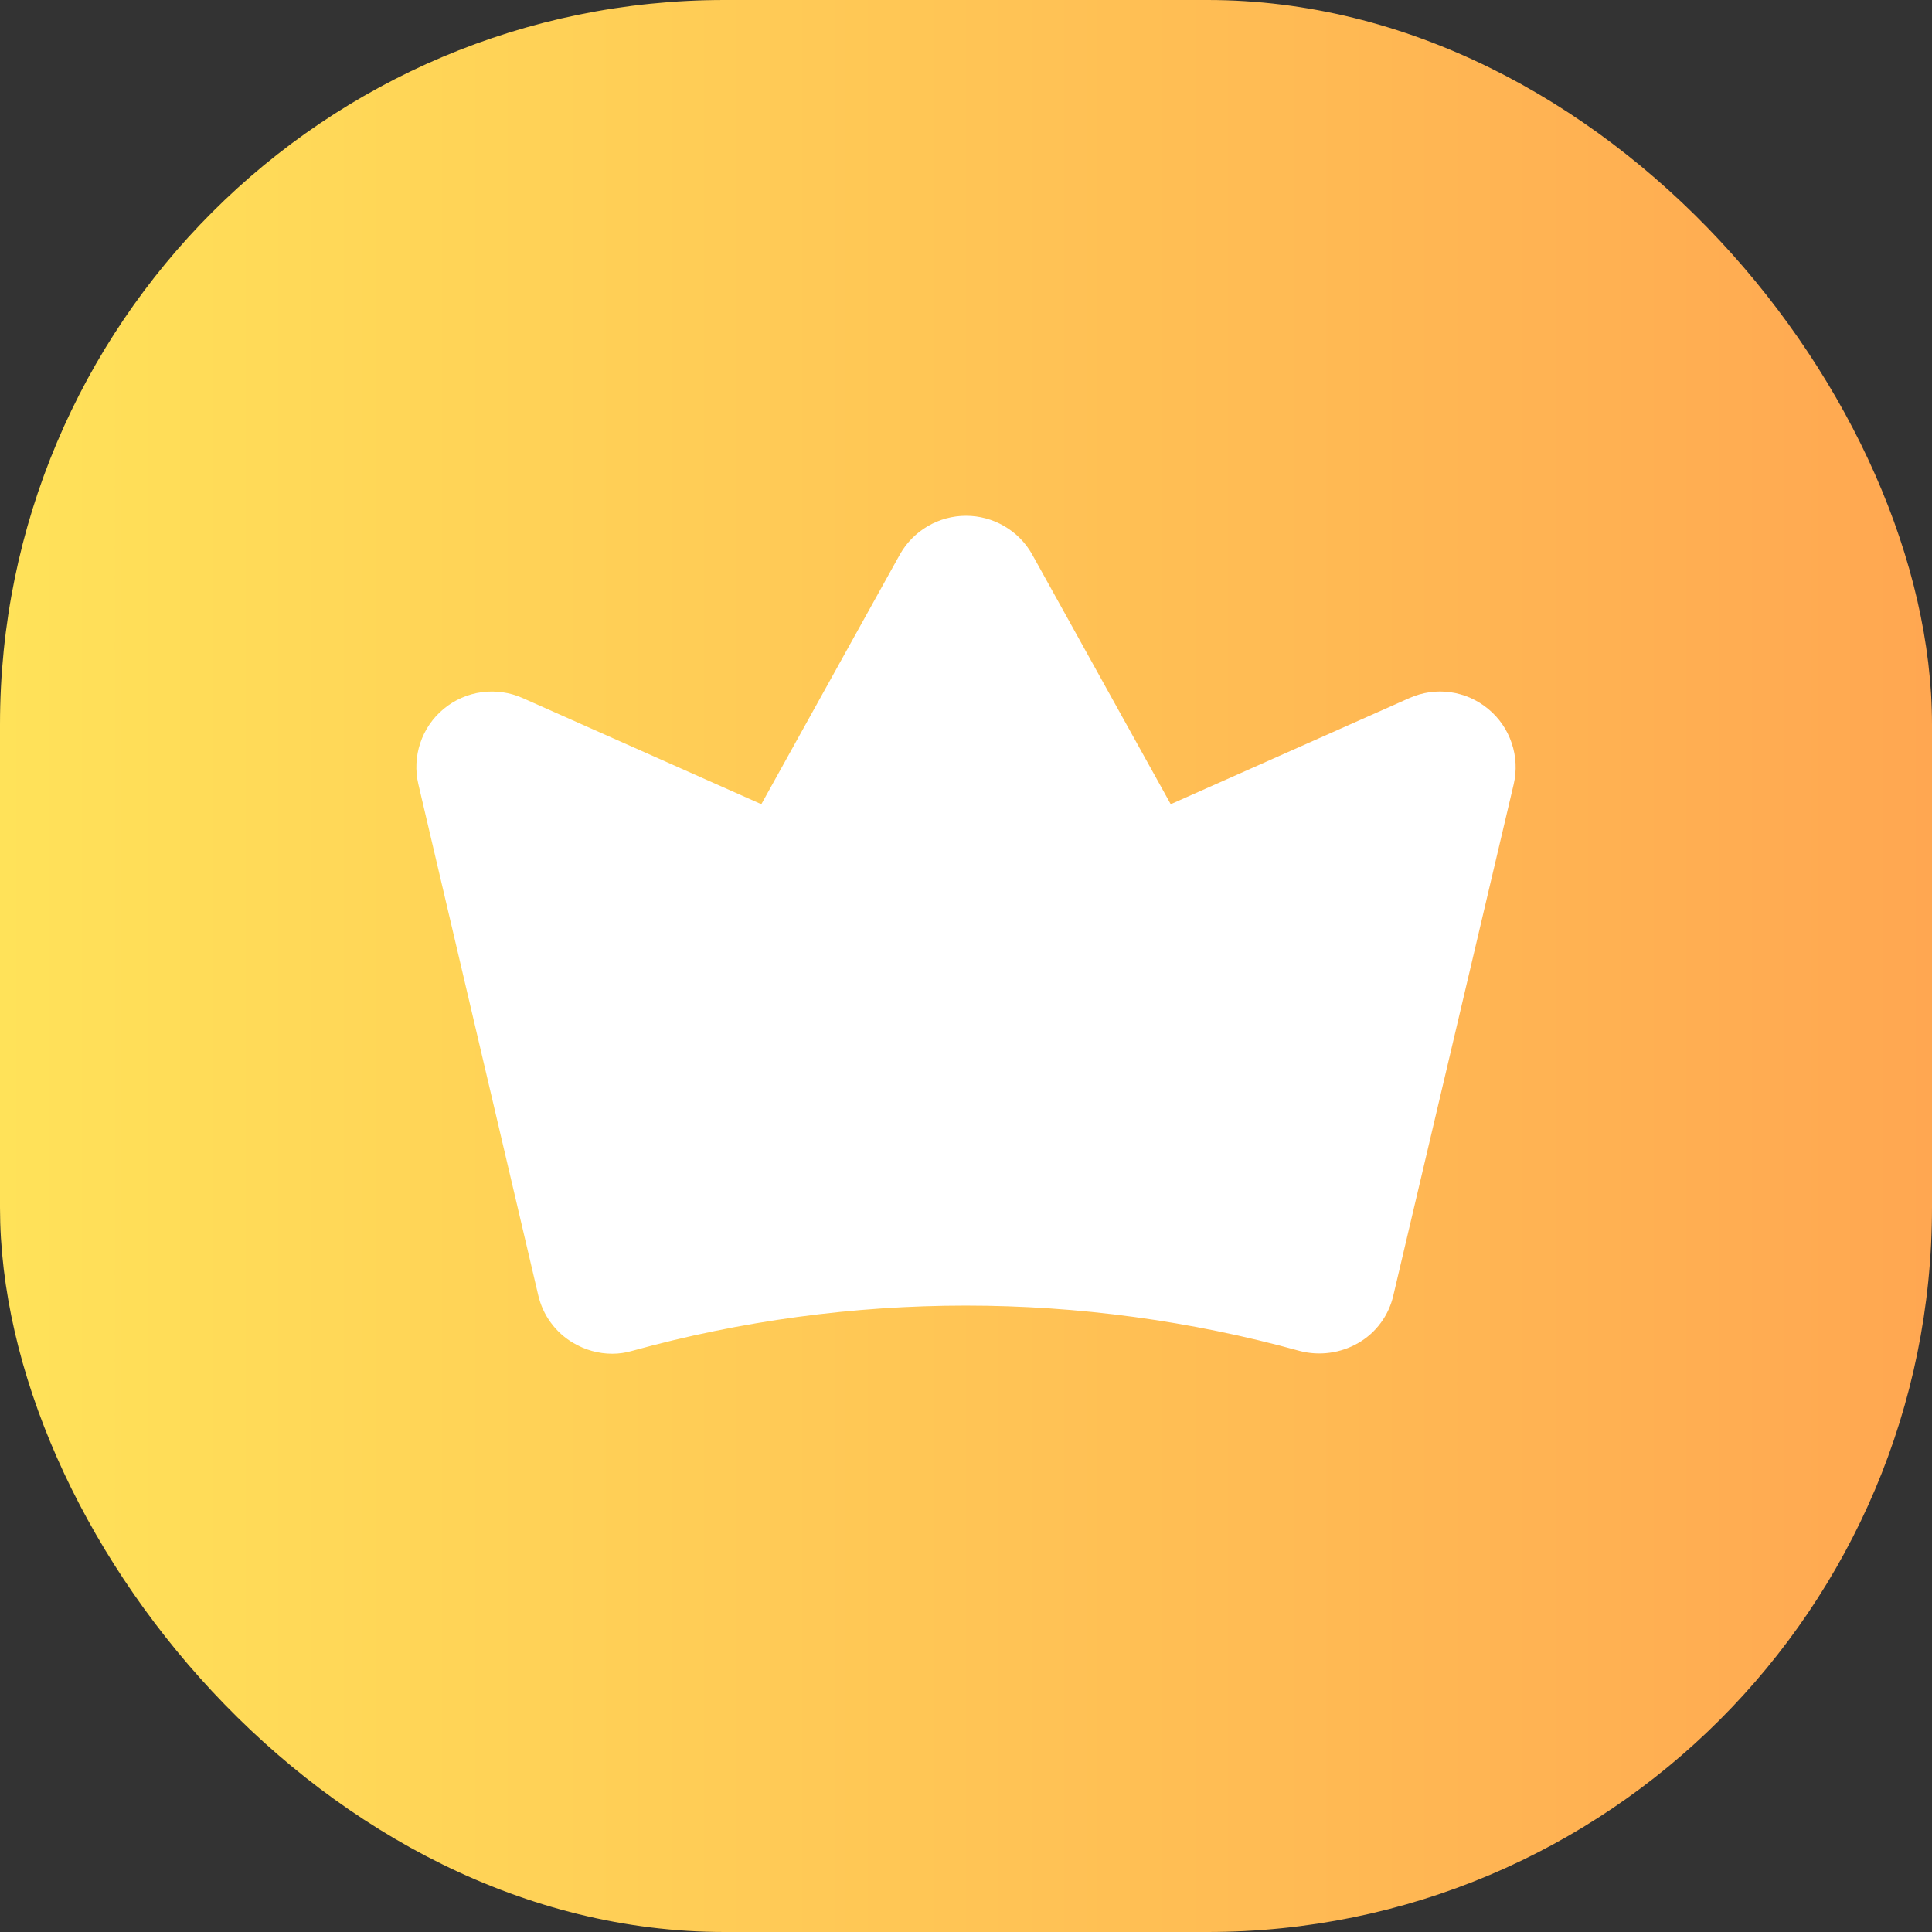 <svg width="32" height="32" viewBox="0 0 32 32" fill="none" xmlns="http://www.w3.org/2000/svg">
<rect x="0" y="0" width="32" height="32" fill="#333333" stroke="none"/>
<rect width="32" height="32" rx="12" fill="url(#paint0_linear_371_24289)"/>
<path d="M24.649 11.742C24.47 11.593 24.253 11.497 24.022 11.465C23.792 11.433 23.557 11.467 23.344 11.562L19.391 13.32L17.094 9.18C16.985 8.986 16.826 8.826 16.633 8.714C16.441 8.602 16.223 8.543 16.001 8.543C15.778 8.543 15.56 8.602 15.368 8.714C15.176 8.826 15.017 8.986 14.907 9.18L12.61 13.32L8.657 11.562C8.444 11.467 8.209 11.434 7.978 11.465C7.747 11.496 7.529 11.592 7.349 11.741C7.17 11.889 7.035 12.085 6.961 12.307C6.887 12.528 6.876 12.765 6.93 12.992L8.915 21.453C8.953 21.617 9.023 21.771 9.123 21.907C9.222 22.043 9.348 22.157 9.493 22.242C9.689 22.359 9.913 22.422 10.141 22.422C10.252 22.422 10.363 22.406 10.469 22.375C14.086 21.375 17.907 21.375 21.524 22.375C21.854 22.462 22.206 22.414 22.501 22.242C22.646 22.158 22.773 22.044 22.872 21.908C22.972 21.772 23.042 21.617 23.079 21.453L25.071 12.992C25.124 12.765 25.113 12.528 25.038 12.307C24.964 12.086 24.829 11.89 24.649 11.742Z" fill="white"/>
<defs>
<linearGradient id="paint0_linear_371_24289" x1="0" y1="16" x2="32" y2="16" gradientUnits="userSpaceOnUse">
<stop stop-color="#FFE259"/>
<stop offset="1" stop-color="#FFA751"/>
</linearGradient>
</defs>
</svg>
